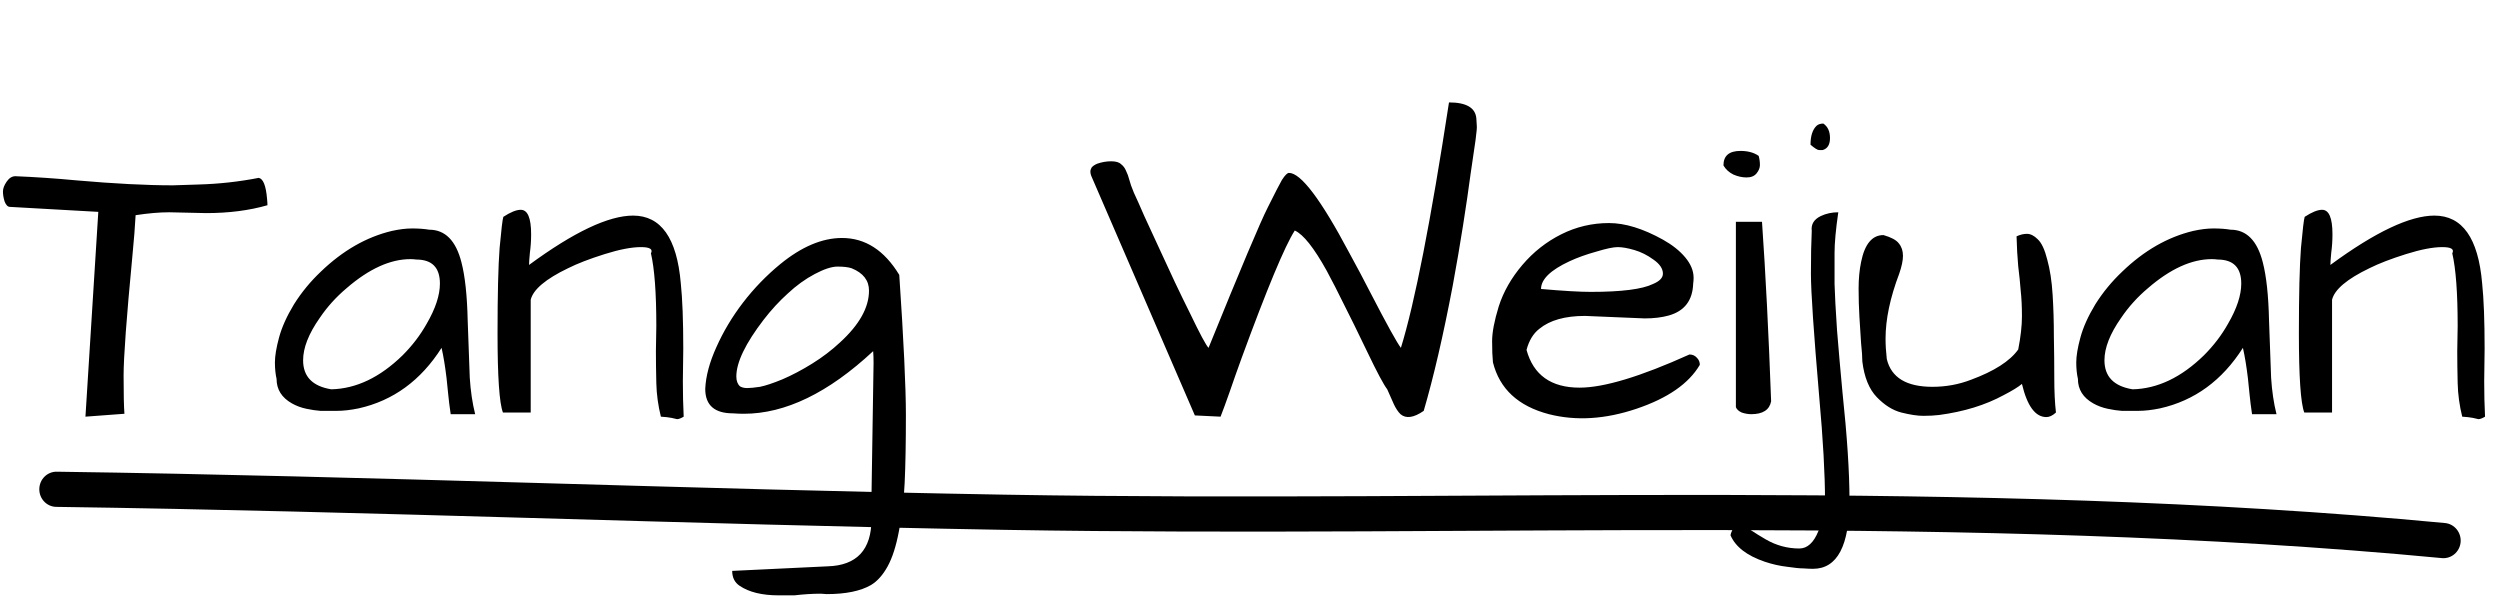 <svg width="318" height="76" viewBox="0 0 318 76" fill="none" xmlns="http://www.w3.org/2000/svg">
<path d="M26.215 27.107L21.521 27.002C20.291 27.002 18.867 27.125 17.25 27.371C17.18 28.742 17.039 30.518 16.828 32.697C16.09 40.432 15.721 45.459 15.721 47.779C15.721 50.065 15.756 51.682 15.826 52.631L10.869 53L12.504 26.949L1.271 26.316C0.99 26.316 0.762 26.088 0.586 25.631C0.445 25.174 0.375 24.752 0.375 24.365C0.375 23.979 0.533 23.557 0.85 23.1C1.166 22.643 1.535 22.414 1.957 22.414C4.523 22.52 7.107 22.695 9.709 22.941C14.525 23.363 18.621 23.574 21.996 23.574L25.266 23.469C27.832 23.398 30.381 23.117 32.912 22.625C33.475 22.73 33.826 23.609 33.967 25.262C34.002 25.613 34.02 25.895 34.02 26.105C31.699 26.773 29.098 27.107 26.215 27.107ZM56.168 44.246C53.531 48.395 50.016 50.961 45.621 51.945C44.602 52.156 43.67 52.262 42.826 52.262C42.018 52.262 41.332 52.262 40.77 52.262C40.242 52.227 39.645 52.139 38.977 51.998C38.309 51.857 37.693 51.629 37.131 51.312C35.83 50.574 35.18 49.537 35.18 48.201C35.039 47.568 34.969 46.865 34.969 46.092C34.969 45.283 35.145 44.228 35.496 42.928C35.848 41.627 36.48 40.221 37.395 38.709C38.344 37.197 39.486 35.809 40.822 34.543C43.6 31.871 46.605 30.148 49.84 29.375C50.789 29.164 51.65 29.059 52.424 29.059C53.232 29.059 53.953 29.111 54.586 29.217C56.625 29.217 57.996 30.605 58.699 33.383C59.156 35.141 59.42 37.602 59.49 40.766C59.596 43.895 59.684 46.32 59.754 48.043C59.859 49.73 60.088 51.277 60.44 52.684H57.328C57.188 51.734 57.082 50.891 57.012 50.152C56.941 49.414 56.871 48.728 56.801 48.096C56.625 46.619 56.414 45.336 56.168 44.246ZM55.957 36.072C55.957 34.033 54.955 33.014 52.951 33.014C52.705 32.978 52.459 32.961 52.213 32.961C49.647 32.961 46.94 34.191 44.092 36.652C42.756 37.777 41.613 39.043 40.664 40.449C39.258 42.453 38.555 44.246 38.555 45.828C38.555 47.902 39.75 49.133 42.141 49.52C45.305 49.449 48.328 48.008 51.211 45.195C52.441 43.965 53.461 42.629 54.27 41.188C55.395 39.254 55.957 37.549 55.957 36.072ZM83.484 41.451C83.484 37.268 83.256 34.191 82.799 32.223C83.08 31.695 82.658 31.432 81.533 31.432C80.338 31.432 78.791 31.73 76.893 32.328C74.994 32.926 73.447 33.523 72.252 34.121C69.404 35.492 67.822 36.828 67.506 38.129V52.473H63.973C63.516 51.277 63.287 47.92 63.287 42.4C63.287 37.478 63.375 33.857 63.551 31.537C63.762 29.217 63.92 27.898 64.025 27.582C64.939 26.984 65.678 26.686 66.24 26.686C67.119 26.686 67.559 27.723 67.559 29.797C67.559 30.605 67.506 31.396 67.4 32.17C67.33 32.908 67.295 33.418 67.295 33.699C72.99 29.516 77.402 27.424 80.531 27.424C84.082 27.424 86.103 30.289 86.596 36.02C86.807 38.023 86.912 40.801 86.912 44.352L86.859 48.518C86.859 50.065 86.894 51.559 86.965 53C86.613 53.211 86.332 53.316 86.121 53.316C86.016 53.281 85.787 53.228 85.436 53.158C85.084 53.088 84.627 53.035 84.064 53C83.713 51.594 83.519 50.17 83.484 48.728C83.449 47.252 83.432 45.898 83.432 44.668L83.484 41.451ZM105.158 75.57L104.42 75.518C103.365 75.518 102.24 75.588 101.045 75.728H99.041C96.932 75.728 95.279 75.324 94.084 74.516C93.451 74.094 93.135 73.461 93.135 72.617L105.264 72.037C108.99 71.932 110.854 69.928 110.854 66.025C110.854 65.885 110.854 65.639 110.854 65.287C110.854 64.971 110.854 64.25 110.854 63.125L111.117 46.145C111.117 45.547 111.1 45.055 111.064 44.668C105.369 49.977 99.885 52.631 94.611 52.631C94.154 52.631 93.697 52.613 93.24 52.578C90.885 52.578 89.707 51.541 89.707 49.467C89.777 47.85 90.252 46.074 91.131 44.141C92.01 42.172 93.135 40.291 94.506 38.498C95.912 36.67 97.494 35.035 99.252 33.594C101.959 31.379 104.578 30.271 107.109 30.271C110.062 30.271 112.488 31.836 114.387 34.965C114.949 43.332 115.23 49.273 115.23 52.789C115.23 56.305 115.178 59.188 115.072 61.438C114.967 63.688 114.721 65.744 114.334 67.607C113.982 69.471 113.508 70.947 112.91 72.037C112.312 73.127 111.609 73.918 110.801 74.41C109.465 75.184 107.584 75.57 105.158 75.57ZM108.322 34.121C107.9 33.98 107.303 33.91 106.529 33.91C105.791 33.91 104.824 34.227 103.629 34.859C102.434 35.492 101.291 36.318 100.201 37.338C99.111 38.322 98.092 39.43 97.143 40.66C94.822 43.684 93.662 46.092 93.662 47.885C93.662 48.447 93.82 48.869 94.137 49.15C94.383 49.291 94.682 49.361 95.033 49.361C95.42 49.361 95.965 49.309 96.668 49.203C97.371 49.062 98.32 48.746 99.516 48.254C100.746 47.727 102.012 47.059 103.312 46.25C104.613 45.441 105.791 44.545 106.846 43.56C109.307 41.31 110.537 39.113 110.537 36.969C110.537 35.668 109.799 34.719 108.322 34.121ZM178.195 44.246C179.953 38.551 181.992 28.145 184.312 13.027C186.527 13.027 187.688 13.713 187.793 15.084C187.828 15.506 187.846 15.805 187.846 15.98C187.881 16.156 187.828 16.771 187.688 17.826C187.547 18.846 187.336 20.287 187.055 22.15C186.809 24.014 186.492 26.176 186.105 28.637C185.719 31.098 185.279 33.664 184.787 36.336C183.592 42.629 182.361 47.938 181.096 52.262C179.83 53.141 178.846 53.281 178.143 52.684C177.826 52.367 177.545 51.945 177.299 51.418C177.053 50.855 176.771 50.223 176.455 49.52C175.998 48.922 175.154 47.34 173.924 44.773C172.693 42.207 171.691 40.168 170.918 38.656C170.18 37.145 169.459 35.738 168.756 34.438C167.139 31.52 165.785 29.814 164.695 29.322C163.43 31.291 161.18 36.688 157.945 45.512C157.383 47.059 156.873 48.5 156.416 49.836C155.959 51.137 155.572 52.191 155.256 53L151.986 52.842L138.803 22.361C138.732 22.186 138.697 22.01 138.697 21.834C138.697 21.658 138.75 21.482 138.855 21.307C138.996 21.131 139.225 20.973 139.541 20.832C140.139 20.621 140.736 20.516 141.334 20.516C141.932 20.516 142.354 20.639 142.6 20.885C142.881 21.096 143.092 21.377 143.232 21.729C143.408 22.08 143.549 22.467 143.654 22.889C143.76 23.311 143.953 23.855 144.234 24.523C144.551 25.191 144.99 26.176 145.553 27.477C146.15 28.777 146.783 30.148 147.451 31.59C148.119 33.031 148.787 34.473 149.455 35.914C150.123 37.32 150.756 38.621 151.354 39.816C152.619 42.453 153.41 43.93 153.727 44.246C157.805 34.191 160.318 28.232 161.268 26.369C162.217 24.471 162.814 23.311 163.061 22.889C163.447 22.291 163.746 21.992 163.957 21.992C165.469 21.992 168.018 25.367 171.604 32.117C172.588 33.91 173.502 35.633 174.346 37.285C176.42 41.293 177.703 43.613 178.195 44.246ZM200.924 49.309C204.018 49.309 208.676 47.902 214.898 45.09C215.285 45.09 215.602 45.23 215.848 45.512C216.094 45.758 216.217 46.057 216.217 46.408C214.811 48.799 212.121 50.662 208.148 51.998C204.176 53.334 200.467 53.562 197.021 52.684C193.119 51.664 190.746 49.467 189.902 46.092C189.832 45.424 189.797 44.527 189.797 43.402C189.797 42.277 190.078 40.801 190.641 38.973C191.238 37.109 192.24 35.352 193.646 33.699C195.053 32.047 196.705 30.746 198.604 29.797C200.502 28.848 202.523 28.373 204.668 28.373C206.707 28.373 208.992 29.076 211.523 30.482C212.719 31.15 213.668 31.906 214.371 32.75C215.074 33.594 215.426 34.455 215.426 35.334C215.426 35.58 215.408 35.826 215.373 36.072C215.303 38.217 214.266 39.57 212.262 40.133C211.383 40.379 210.363 40.502 209.203 40.502L201.609 40.185C199.078 40.185 197.145 40.73 195.809 41.82C195.035 42.418 194.49 43.315 194.174 44.51C195.053 47.709 197.303 49.309 200.924 49.309ZM210.311 33.014C209.537 32.451 208.729 32.047 207.885 31.801C207.041 31.555 206.338 31.432 205.775 31.432C205.213 31.432 204.299 31.625 203.033 32.012C201.768 32.363 200.643 32.768 199.658 33.225C197.232 34.35 196.02 35.527 196.02 36.758C198.832 37.004 200.941 37.127 202.348 37.127C206.25 37.127 208.887 36.793 210.258 36.125C211.102 35.773 211.523 35.334 211.523 34.807C211.523 34.174 211.119 33.576 210.311 33.014ZM224.127 28.215C224.584 34.789 224.971 42.4 225.287 51.049C225.076 52.139 224.232 52.684 222.756 52.684C222.369 52.684 221.965 52.613 221.543 52.473C221.156 52.297 220.91 52.068 220.805 51.787V28.215H224.127ZM219.223 21.043C219.223 19.812 219.943 19.197 221.385 19.197C222.334 19.197 223.107 19.408 223.705 19.83C223.811 20.217 223.863 20.604 223.863 20.99C223.863 21.342 223.723 21.693 223.441 22.045C223.16 22.396 222.738 22.572 222.176 22.572C221.613 22.572 221.051 22.449 220.488 22.203C219.926 21.922 219.504 21.535 219.223 21.043ZM235.254 63.547C235.254 69.418 233.707 72.353 230.613 72.353C230.297 72.353 229.893 72.336 229.4 72.301C228.943 72.301 228.24 72.231 227.291 72.09C226.377 71.984 225.445 71.773 224.496 71.457C222.211 70.684 220.752 69.559 220.119 68.082C220.119 67.977 220.207 67.731 220.383 67.344C220.699 66.641 220.857 66.236 220.857 66.131C222.018 67.01 223.266 67.836 224.602 68.609C225.938 69.383 227.361 69.769 228.873 69.769C229.893 69.769 230.701 69.031 231.299 67.555C231.861 66.289 232.143 65.023 232.143 63.758C232.143 60.348 231.896 55.918 231.404 50.469C230.701 42.277 230.35 37.074 230.35 34.859C230.35 32.609 230.385 30.781 230.455 29.375C230.35 28.531 230.736 27.898 231.615 27.477C232.283 27.16 233.021 27.002 233.83 27.002C233.514 29.182 233.355 30.904 233.355 32.17C233.355 33.435 233.355 34.754 233.355 36.125C233.391 37.461 233.496 39.43 233.672 42.031C233.883 44.633 234.111 47.234 234.357 49.836C234.955 55.496 235.254 60.066 235.254 63.547ZM231.932 15.717C232.494 16.104 232.775 16.719 232.775 17.562C232.775 18.406 232.459 18.916 231.826 19.092C231.791 19.092 231.65 19.092 231.404 19.092C231.193 19.092 230.824 18.863 230.297 18.406C230.297 17.281 230.561 16.473 231.088 15.98C231.299 15.805 231.58 15.717 231.932 15.717ZM236.889 45.986C236.889 45.424 236.836 44.65 236.73 43.666C236.66 42.647 236.59 41.539 236.52 40.344C236.449 39.148 236.414 37.935 236.414 36.705C236.414 35.475 236.52 34.35 236.73 33.33C237.188 31.045 238.137 29.902 239.578 29.902C240.562 30.184 241.213 30.535 241.529 30.957C241.881 31.379 242.057 31.906 242.057 32.539C242.057 33.137 241.898 33.893 241.582 34.807C240.422 37.865 239.842 40.625 239.842 43.086C239.842 43.895 239.895 44.756 240 45.67C240.562 48.025 242.496 49.203 245.801 49.203C247.523 49.203 249.158 48.904 250.705 48.307C253.658 47.217 255.662 45.934 256.717 44.457C257.033 42.84 257.191 41.434 257.191 40.238C257.191 39.008 257.139 37.918 257.033 36.969C256.963 36.02 256.857 34.982 256.717 33.857C256.611 32.697 256.541 31.432 256.506 30.061C256.963 29.85 257.402 29.744 257.824 29.744C258.281 29.744 258.738 29.973 259.195 30.43C259.688 30.887 260.092 31.748 260.408 33.014C260.76 34.279 260.988 35.773 261.094 37.496C261.199 39.184 261.252 40.941 261.252 42.77C261.287 44.598 261.305 46.373 261.305 48.096C261.305 49.783 261.375 51.242 261.516 52.473C261.094 52.859 260.689 53.053 260.303 53.053C258.896 53.053 257.859 51.647 257.191 48.834C256.734 49.221 255.961 49.695 254.871 50.258C252.551 51.523 249.809 52.367 246.645 52.789C246.047 52.859 245.379 52.895 244.641 52.895C243.902 52.895 242.971 52.754 241.846 52.473C240.756 52.191 239.719 51.541 238.734 50.522C237.75 49.502 237.135 47.99 236.889 45.986ZM285.299 44.246C282.662 48.395 279.146 50.961 274.752 51.945C273.732 52.156 272.801 52.262 271.957 52.262C271.148 52.262 270.463 52.262 269.9 52.262C269.373 52.227 268.775 52.139 268.107 51.998C267.439 51.857 266.824 51.629 266.262 51.312C264.961 50.574 264.311 49.537 264.311 48.201C264.17 47.568 264.1 46.865 264.1 46.092C264.1 45.283 264.275 44.228 264.627 42.928C264.979 41.627 265.611 40.221 266.525 38.709C267.475 37.197 268.617 35.809 269.953 34.543C272.73 31.871 275.736 30.148 278.971 29.375C279.92 29.164 280.781 29.059 281.555 29.059C282.363 29.059 283.084 29.111 283.717 29.217C285.756 29.217 287.127 30.605 287.83 33.383C288.287 35.141 288.551 37.602 288.621 40.766C288.727 43.895 288.814 46.32 288.885 48.043C288.99 49.73 289.219 51.277 289.57 52.684H286.459C286.318 51.734 286.213 50.891 286.143 50.152C286.072 49.414 286.002 48.728 285.932 48.096C285.756 46.619 285.545 45.336 285.299 44.246ZM285.088 36.072C285.088 34.033 284.086 33.014 282.082 33.014C281.836 32.978 281.59 32.961 281.344 32.961C278.777 32.961 276.07 34.191 273.223 36.652C271.887 37.777 270.744 39.043 269.795 40.449C268.389 42.453 267.686 44.246 267.686 45.828C267.686 47.902 268.881 49.133 271.271 49.52C274.436 49.449 277.459 48.008 280.342 45.195C281.572 43.965 282.592 42.629 283.4 41.188C284.525 39.254 285.088 37.549 285.088 36.072ZM312.615 41.451C312.615 37.268 312.387 34.191 311.93 32.223C312.211 31.695 311.789 31.432 310.664 31.432C309.469 31.432 307.922 31.73 306.023 32.328C304.125 32.926 302.578 33.523 301.383 34.121C298.535 35.492 296.953 36.828 296.637 38.129V52.473H293.104C292.646 51.277 292.418 47.92 292.418 42.4C292.418 37.478 292.506 33.857 292.682 31.537C292.893 29.217 293.051 27.898 293.156 27.582C294.07 26.984 294.809 26.686 295.371 26.686C296.25 26.686 296.689 27.723 296.689 29.797C296.689 30.605 296.637 31.396 296.531 32.17C296.461 32.908 296.426 33.418 296.426 33.699C302.121 29.516 306.533 27.424 309.662 27.424C313.213 27.424 315.234 30.289 315.727 36.02C315.938 38.023 316.043 40.801 316.043 44.352L315.99 48.518C315.99 50.065 316.025 51.559 316.096 53C315.744 53.211 315.463 53.316 315.252 53.316C315.146 53.281 314.918 53.228 314.566 53.158C314.215 53.088 313.758 53.035 313.195 53C312.844 51.594 312.65 50.17 312.615 48.728C312.58 47.252 312.562 45.898 312.562 44.668L312.615 41.451Z" fill="black"/>
<path fill-rule="evenodd" clip-rule="evenodd" d="M311.019 66.532C250.352 60.776 188.659 63.959 127.839 62.923C87.621 62.23 47.401 60.559 7.213 60C6.008 59.985 5.017 60.969 5 62.207C4.984 63.445 5.949 64.459 7.153 64.474C47.337 65.033 87.553 66.703 127.766 67.397C188.477 68.433 250.054 65.242 310.612 70.991C311.812 71.103 312.875 70.2 312.991 68.97C313.1 67.74 312.212 66.651 311.019 66.532Z" fill="black"/>
</svg>
